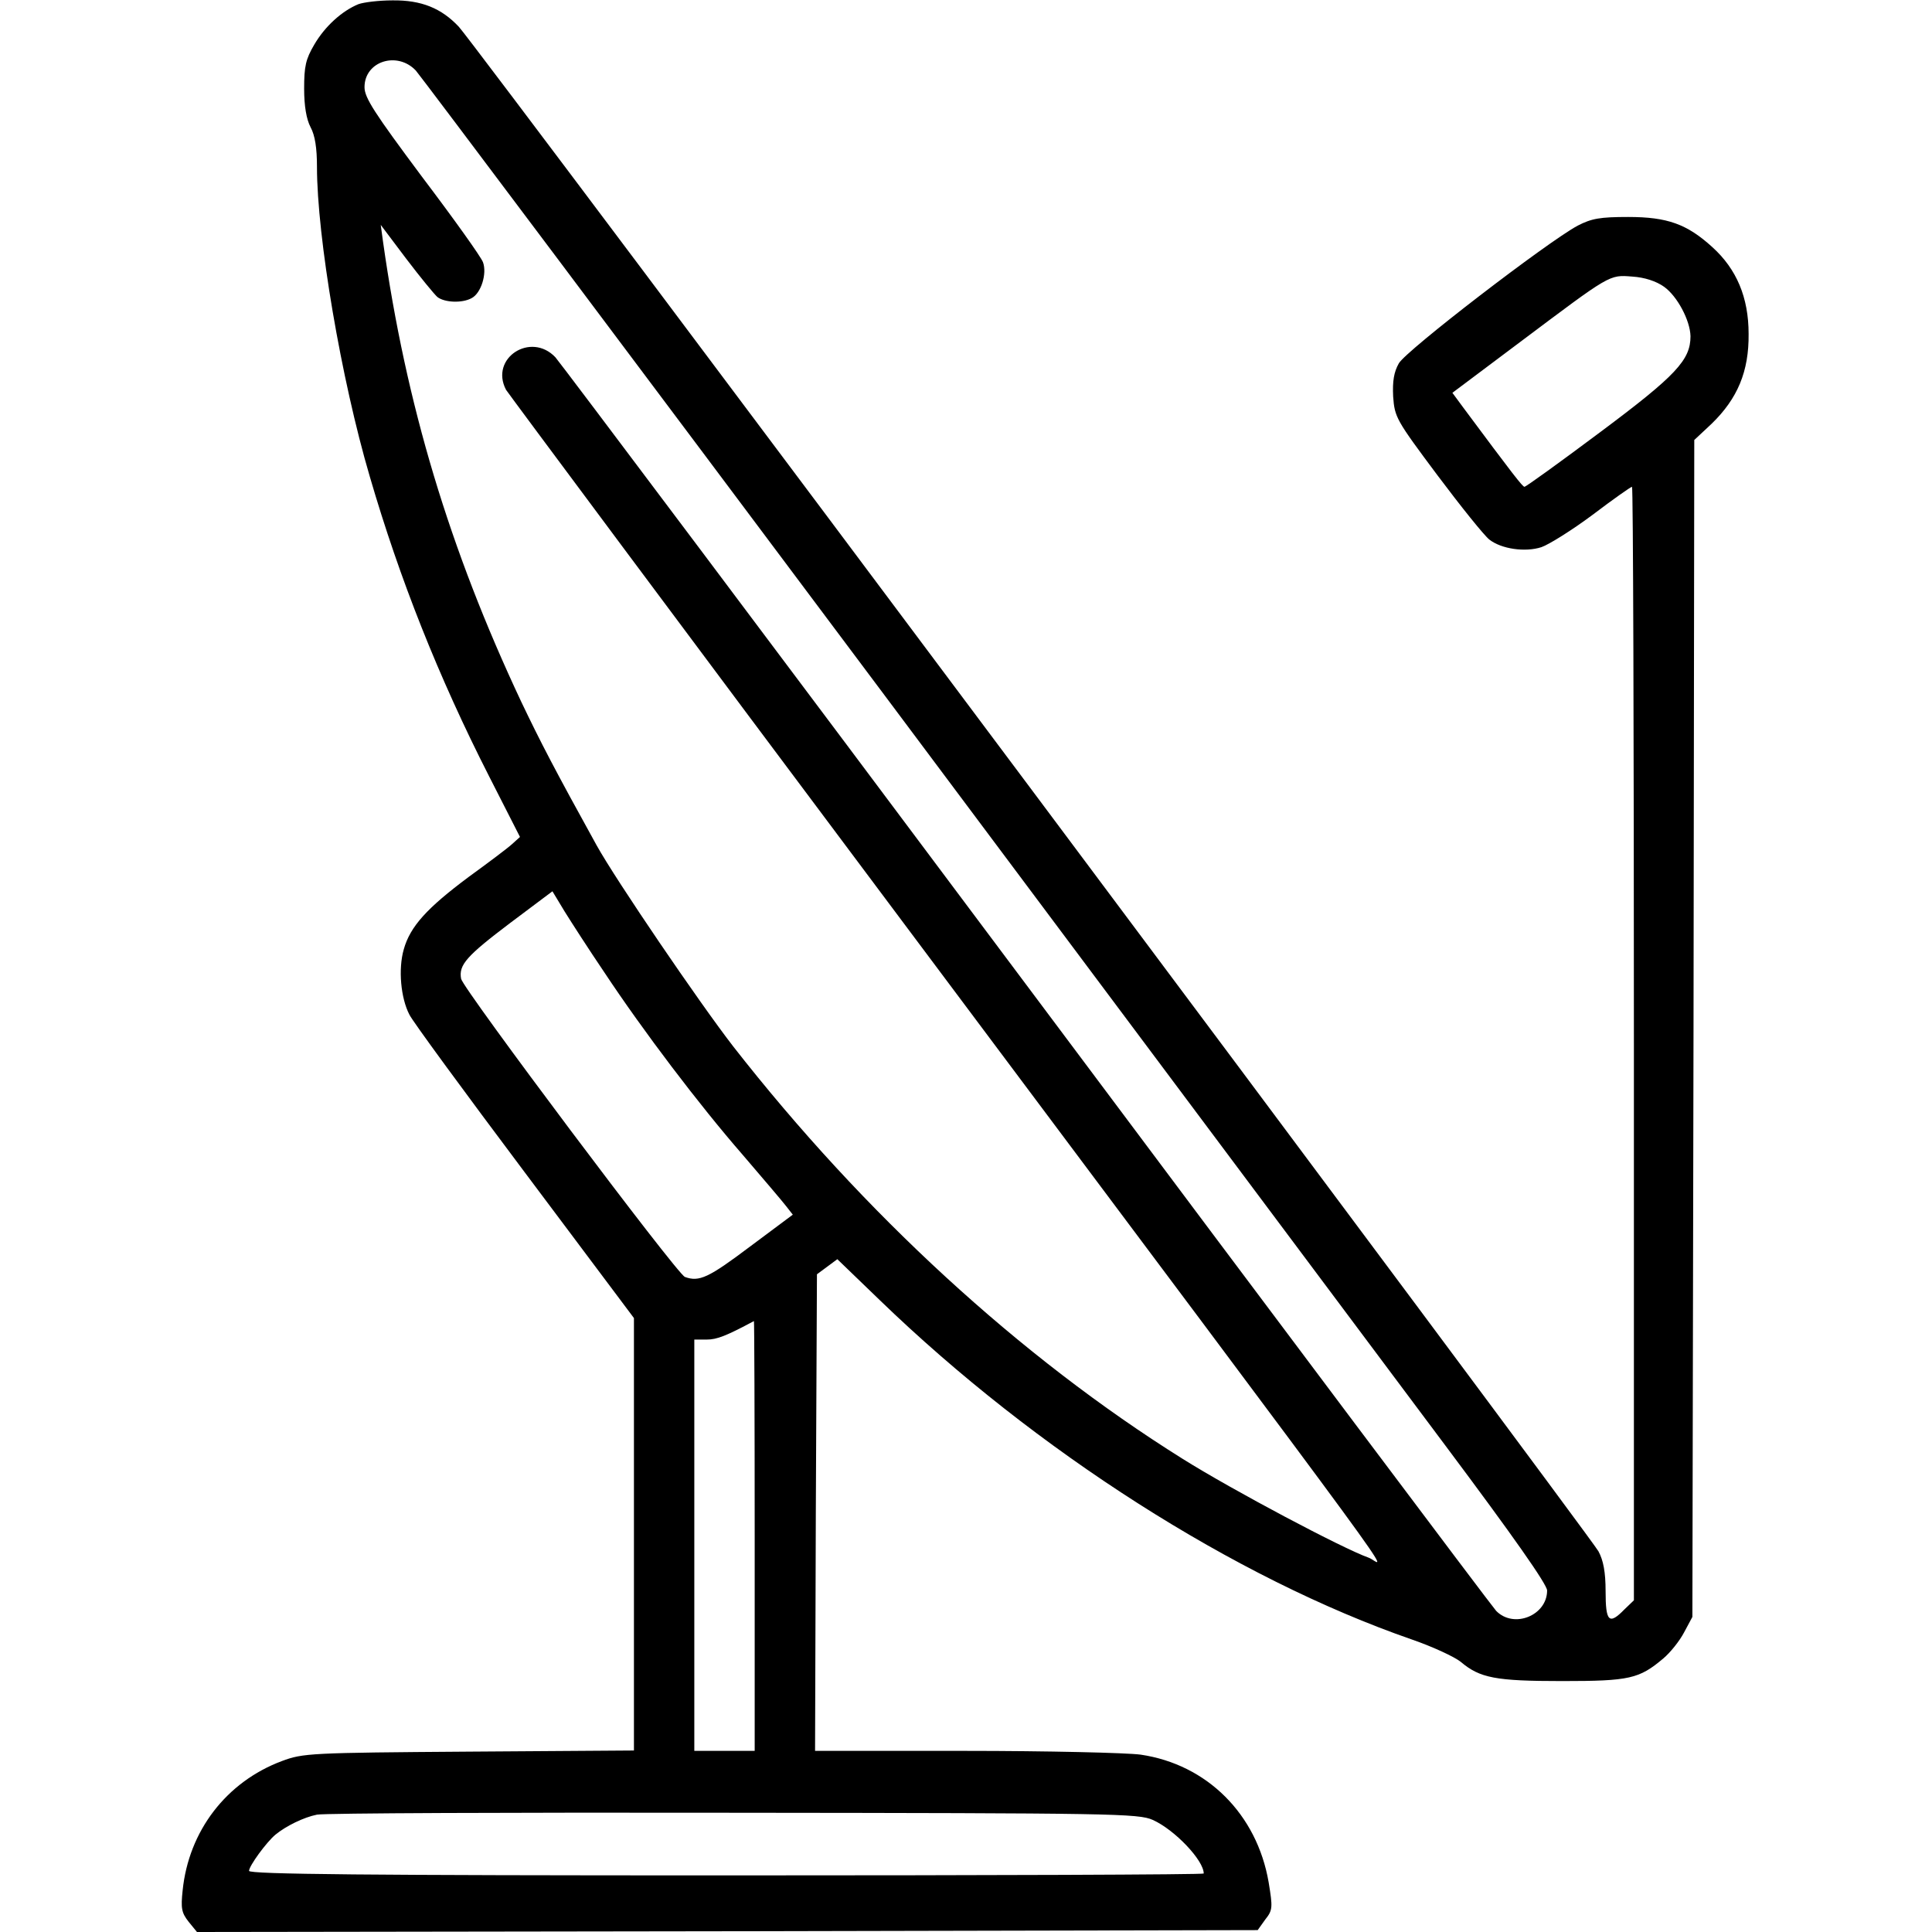 <?xml version="1.0" standalone="no"?>
<!DOCTYPE svg PUBLIC "-//W3C//DTD SVG 20010904//EN"
 "http://www.w3.org/TR/2001/REC-SVG-20010904/DTD/svg10.dtd">
<svg version="1.0" xmlns="http://www.w3.org/2000/svg"
 width="512pt" height="512pt" viewBox="0 0 512 512"
 preserveAspectRatio="xMidYMid meet">
<g transform="translate(0,512) scale(0.1,-0.1)"
fill="currentColor" stroke="none">
<path d="M950 5109 c-44 -18 -89 -59 -117 -107 -23 -39 -27 -58 -27 -117 0
-46 6 -81 17 -102 12 -22 17 -56 17 -105 0 -185 64 -563 140 -821 79 -271 182
-531 316 -794 l82 -161 -21 -19 c-12 -11 -64 -50 -115 -87 -110 -82 -155 -131
-172 -192 -15 -52 -8 -129 15 -173 8 -17 146 -205 305 -417 l290 -387 0 -573
0 -573 -437 -3 c-421 -3 -440 -4 -496 -25 -147 -55 -247 -185 -263 -343 -5
-47 -3 -59 16 -83 l22 -27 1405 2 1406 3 20 28 c20 25 20 32 9 99 -31 180
-163 312 -339 338 -37 5 -247 10 -466 10 l-397 0 2 631 3 632 27 20 27 20 113
-109 c413 -399 940 -736 1410 -899 55 -19 113 -46 129 -59 51 -43 92 -51 269
-51 179 0 204 6 268 60 18 15 43 46 55 69 l22 41 3 1559 2 1560 46 43 c69 67
99 139 98 238 0 97 -32 172 -96 230 -67 61 -119 80 -223 80 -75 0 -97 -4 -134
-23 -80 -43 -455 -331 -474 -365 -13 -23 -17 -47 -15 -88 4 -55 8 -62 117
-208 63 -84 124 -160 138 -171 32 -25 95 -34 138 -20 20 7 81 45 136 86 54 41
101 74 104 74 3 0 5 -664 5 -1475 l0 -1476 -25 -24 c-41 -42 -50 -33 -50 48 0
51 -6 82 -19 106 -23 42 -2975 3992 -3020 4040 -46 49 -99 71 -176 70 -36 0
-76 -5 -90 -10z m152 -176 c14 -16 573 -761 1244 -1658 670 -896 1339 -1791
1486 -1988 178 -238 268 -366 268 -382 0 -66 -88 -102 -135 -54 -12 13 -573
760 -1245 1659 -672 899 -1234 1647 -1248 1663 -65 69 -175 -2 -131 -86 7 -11
480 -647 1052 -1411 1417 -1894 1272 -1697 1234 -1684 -68 24 -359 178 -493
262 -430 269 -845 650 -1191 1093 -89 115 -311 441 -362 533 -110 199 -148
272 -200 381 -190 404 -305 787 -366 1219 l-6 44 67 -89 c38 -50 75 -95 83
-102 19 -15 66 -17 91 -3 25 13 41 65 30 95 -5 14 -78 116 -162 227 -126 169
-152 209 -152 237 0 69 87 96 136 44z m3308 -573 c35 -25 69 -89 70 -131 0
-63 -38 -104 -239 -254 -107 -80 -197 -145 -201 -145 -5 0 -30 32 -163 211
l-28 38 180 135 c240 180 235 178 297 173 32 -2 63 -12 84 -27z m-2809 -1816
c104 -157 252 -352 366 -483 54 -63 106 -124 116 -137 l18 -23 -114 -85 c-109
-82 -134 -94 -172 -80 -22 9 -587 762 -593 790 -7 37 15 61 130 148 l112 84
32 -53 c18 -29 65 -102 105 -161z m399 -1494 l0 -570 -80 0 -80 0 0 545 0 545
33 0 c27 0 52 10 125 49 1 0 2 -255 2 -569z m1055 -753 c58 -26 135 -107 135
-142 0 -3 -569 -5 -1265 -5 -950 0 -1265 3 -1265 12 0 13 46 76 70 96 28 23
75 46 110 53 19 4 517 6 1105 5 1007 -1 1072 -2 1110 -19z"/>
</g>
</svg>
